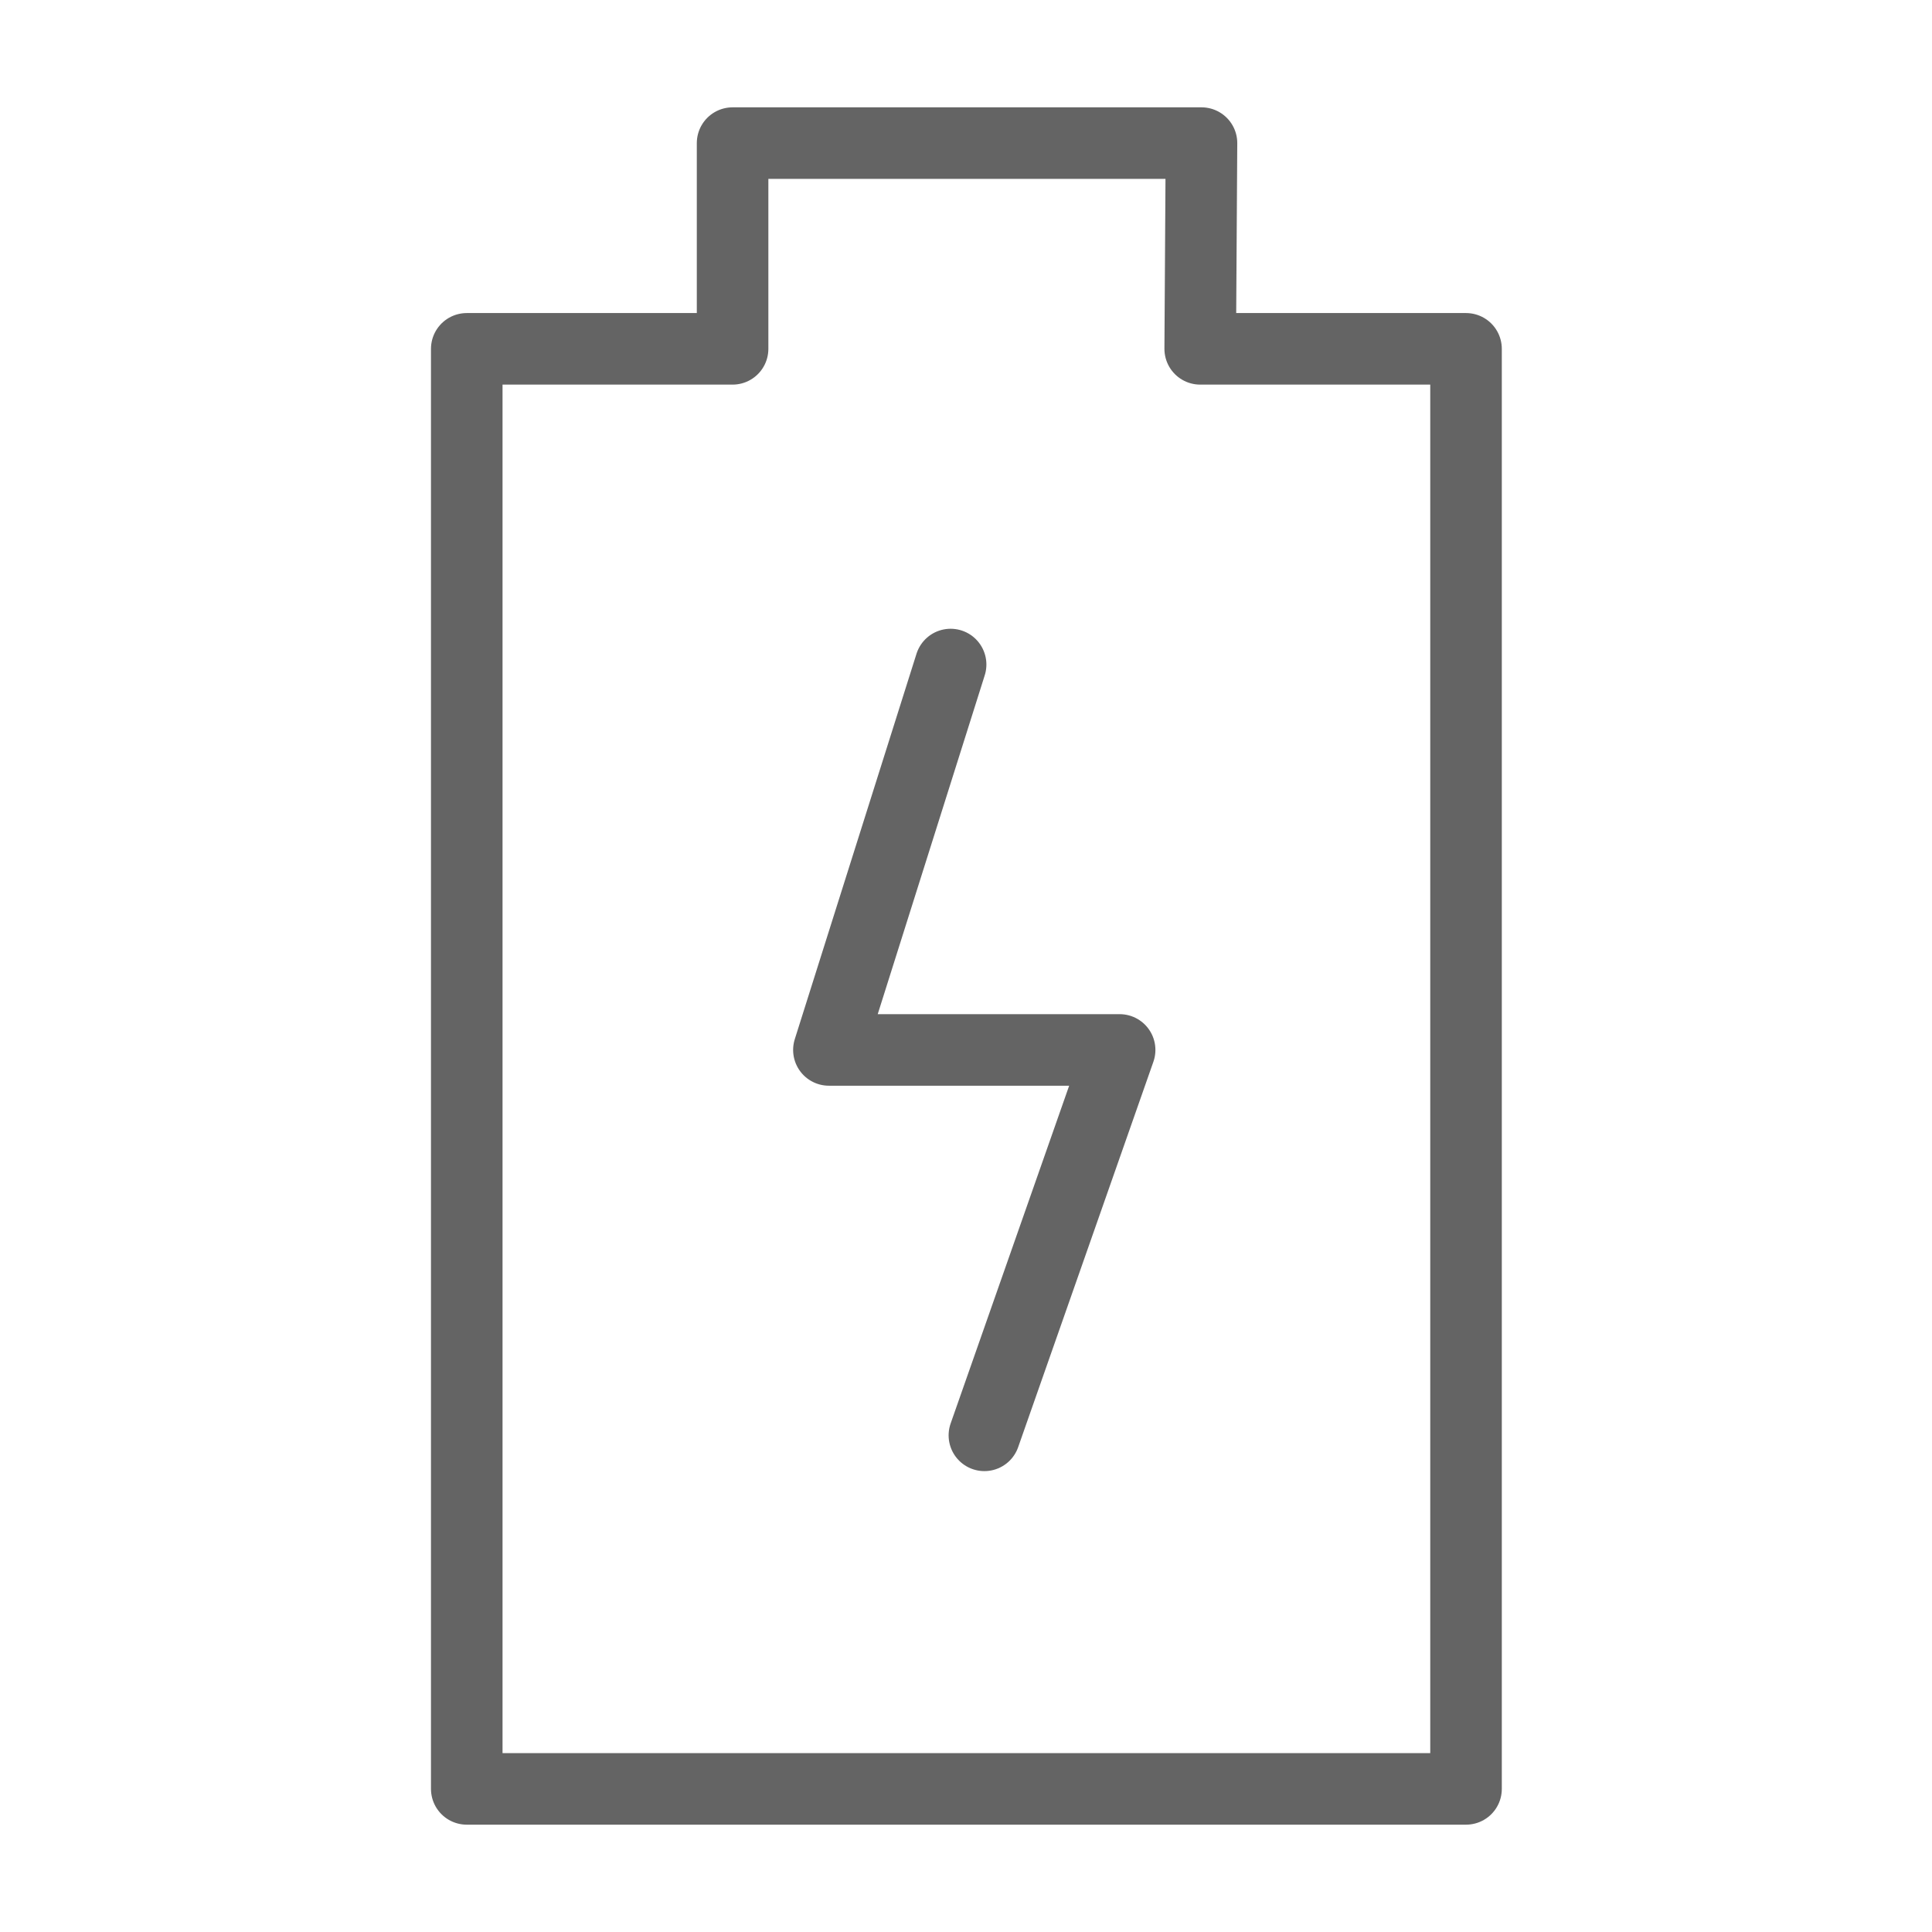 <svg width="18" height="18" viewBox="0 0 18 27" fill="none" xmlns="http://www.w3.org/2000/svg" stroke-width="1" stroke-linecap="round" stroke-linejoin="round" stroke="#646464"><path d="M2.023 4.875L2.023 25L15.988 25L15.988 4.875L12.273 4.875L12.291 2L5.738 2L5.738 4.875L2.023 4.875Z"></path><path d="M8.785 9.287L7.084 14.673H11.147L9.257 20.059"></path></svg>